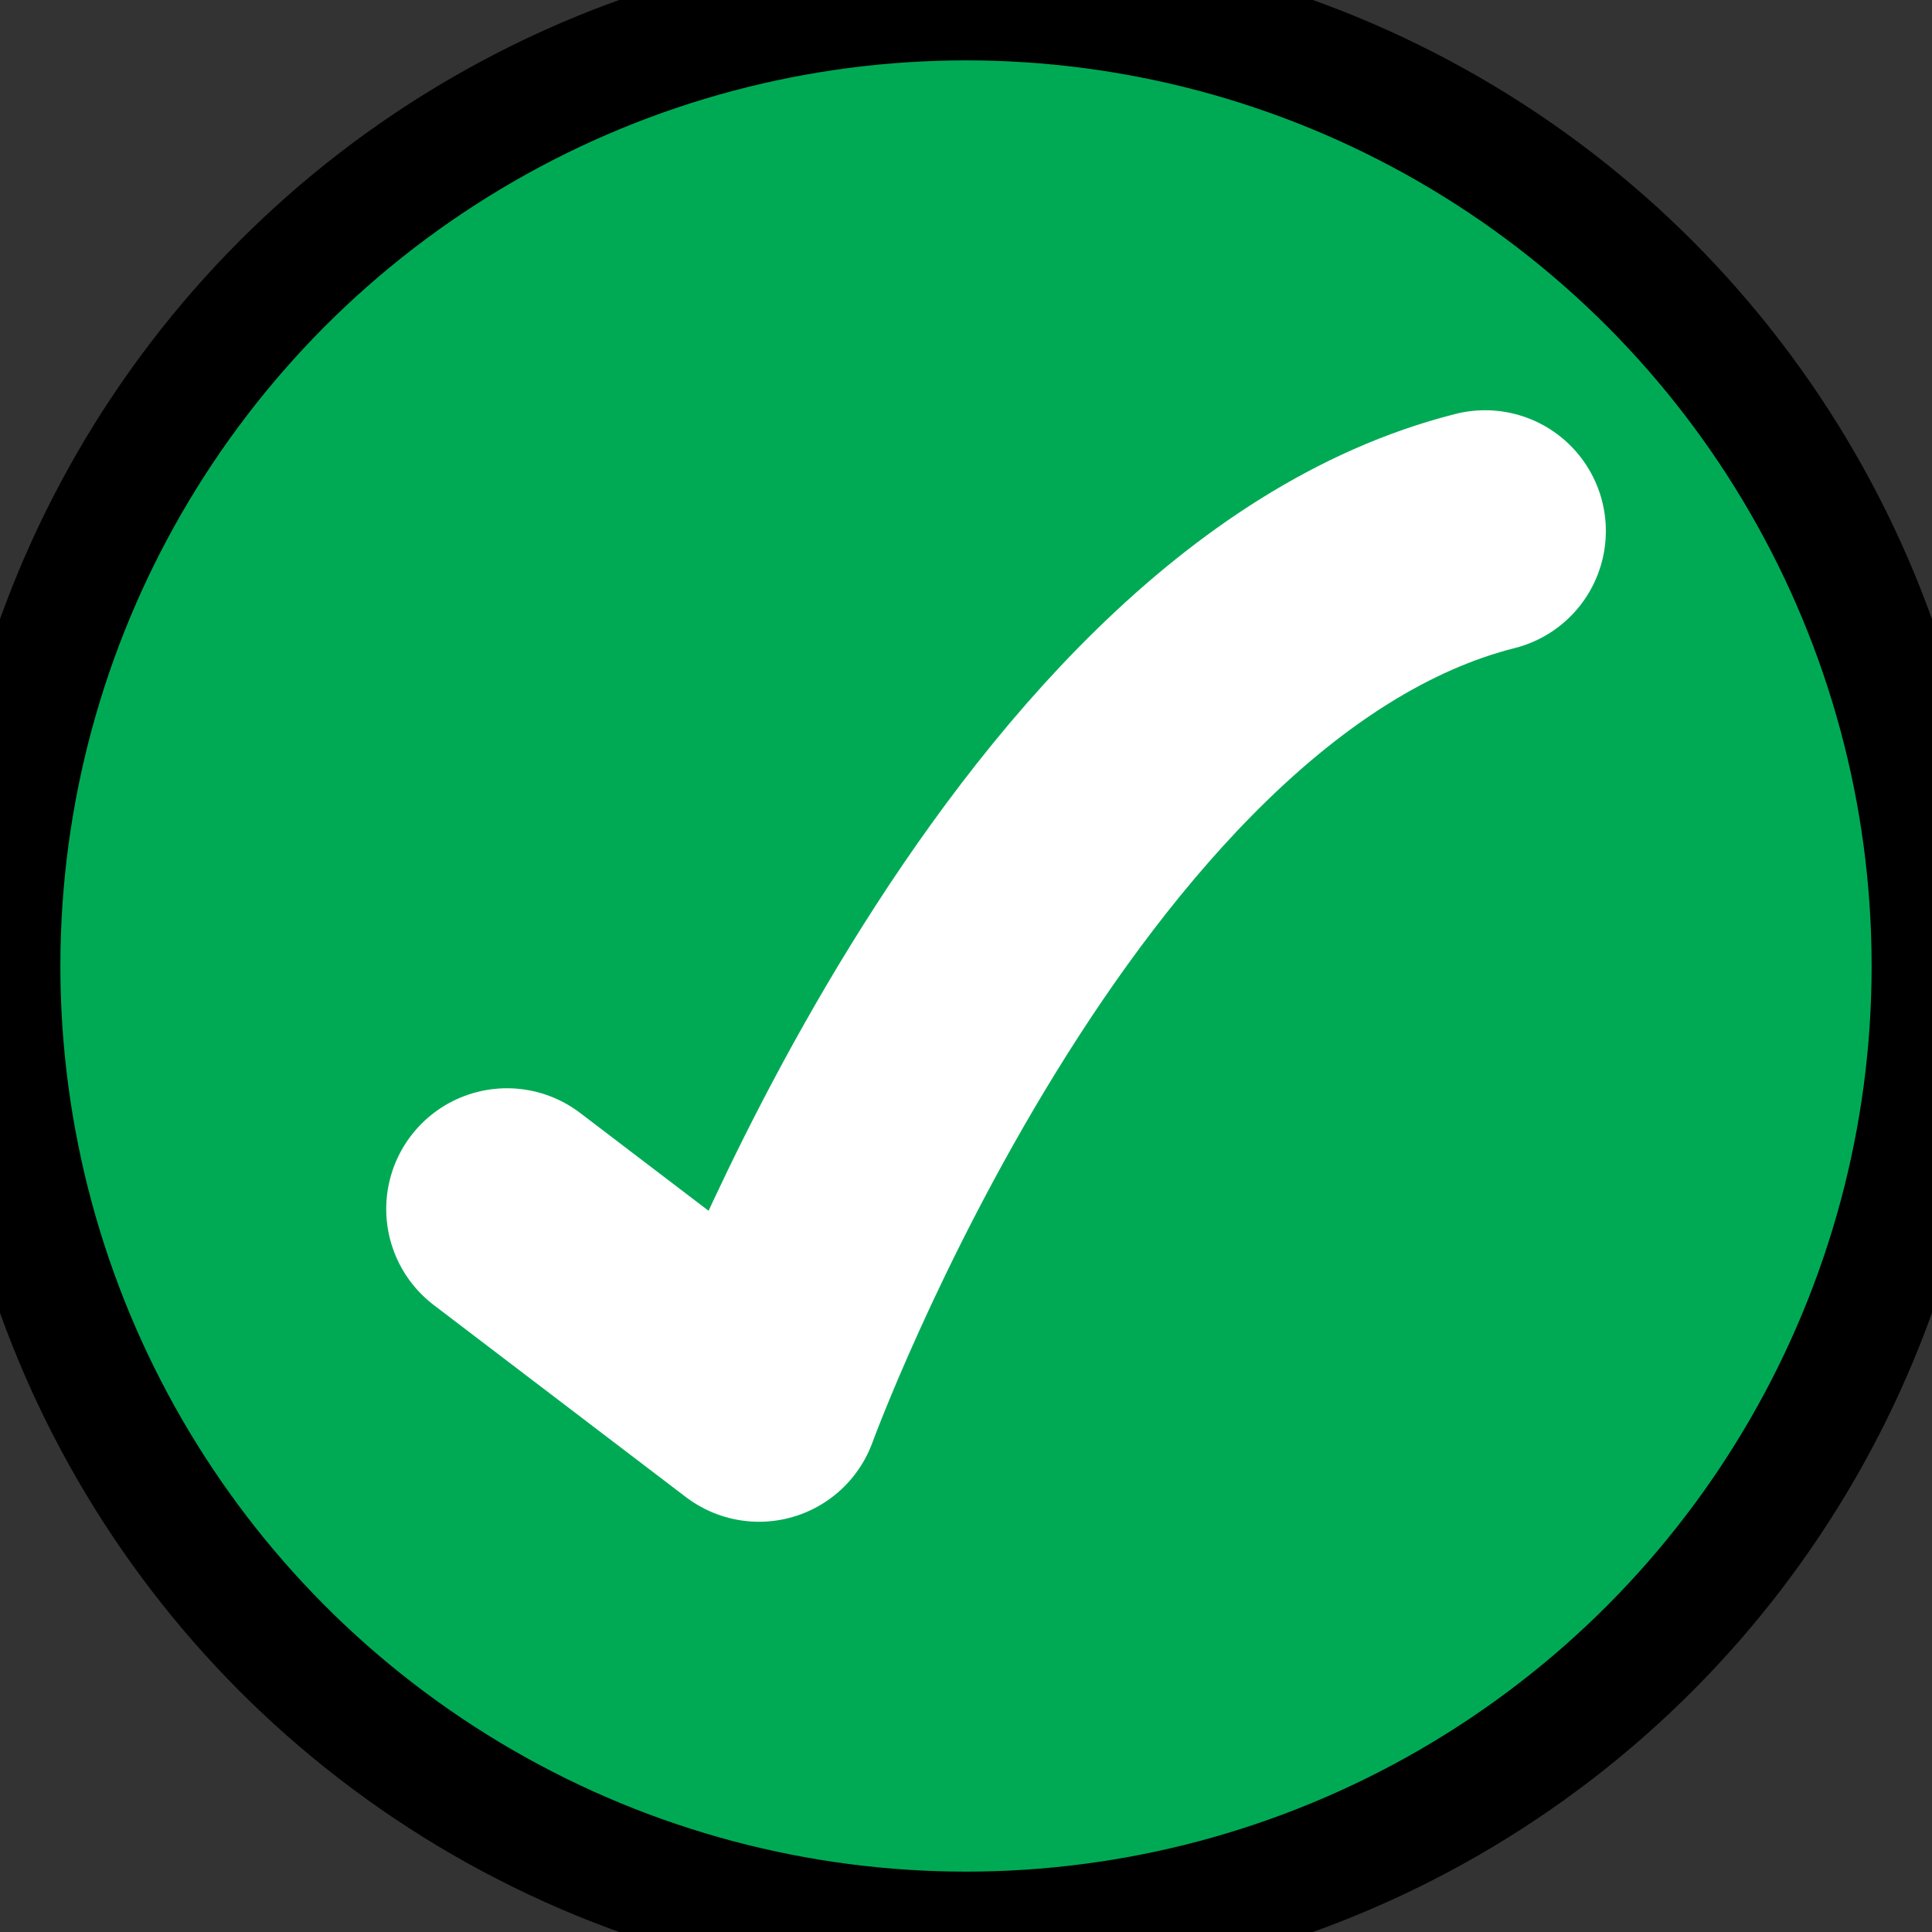 <?xml version="1.0" encoding="utf-8"?>
<svg viewBox="0 0 32 32" xmlns="http://www.w3.org/2000/svg">
  <rect x="0" y="0" width="32" height="32" fill="#333333" stroke="none"/>
  <ellipse style="fill: rgb(0, 170, 85); paint-order: fill; stroke-width: 2px; stroke: rgb(0, 0, 0);" cx="16" cy="16" rx="16" ry="16" clip-path="circle()"/>
  <path style="fill: rgba(0, 0, 0, 0); stroke: rgb(255, 255, 255); stroke-width: 4px; stroke-linecap: round; stroke-linejoin: round;" d="M 8.397 20.025 L 12.572 23.205 C 12.572 23.205 17.144 10.682 24.598 8.795"/>
</svg>